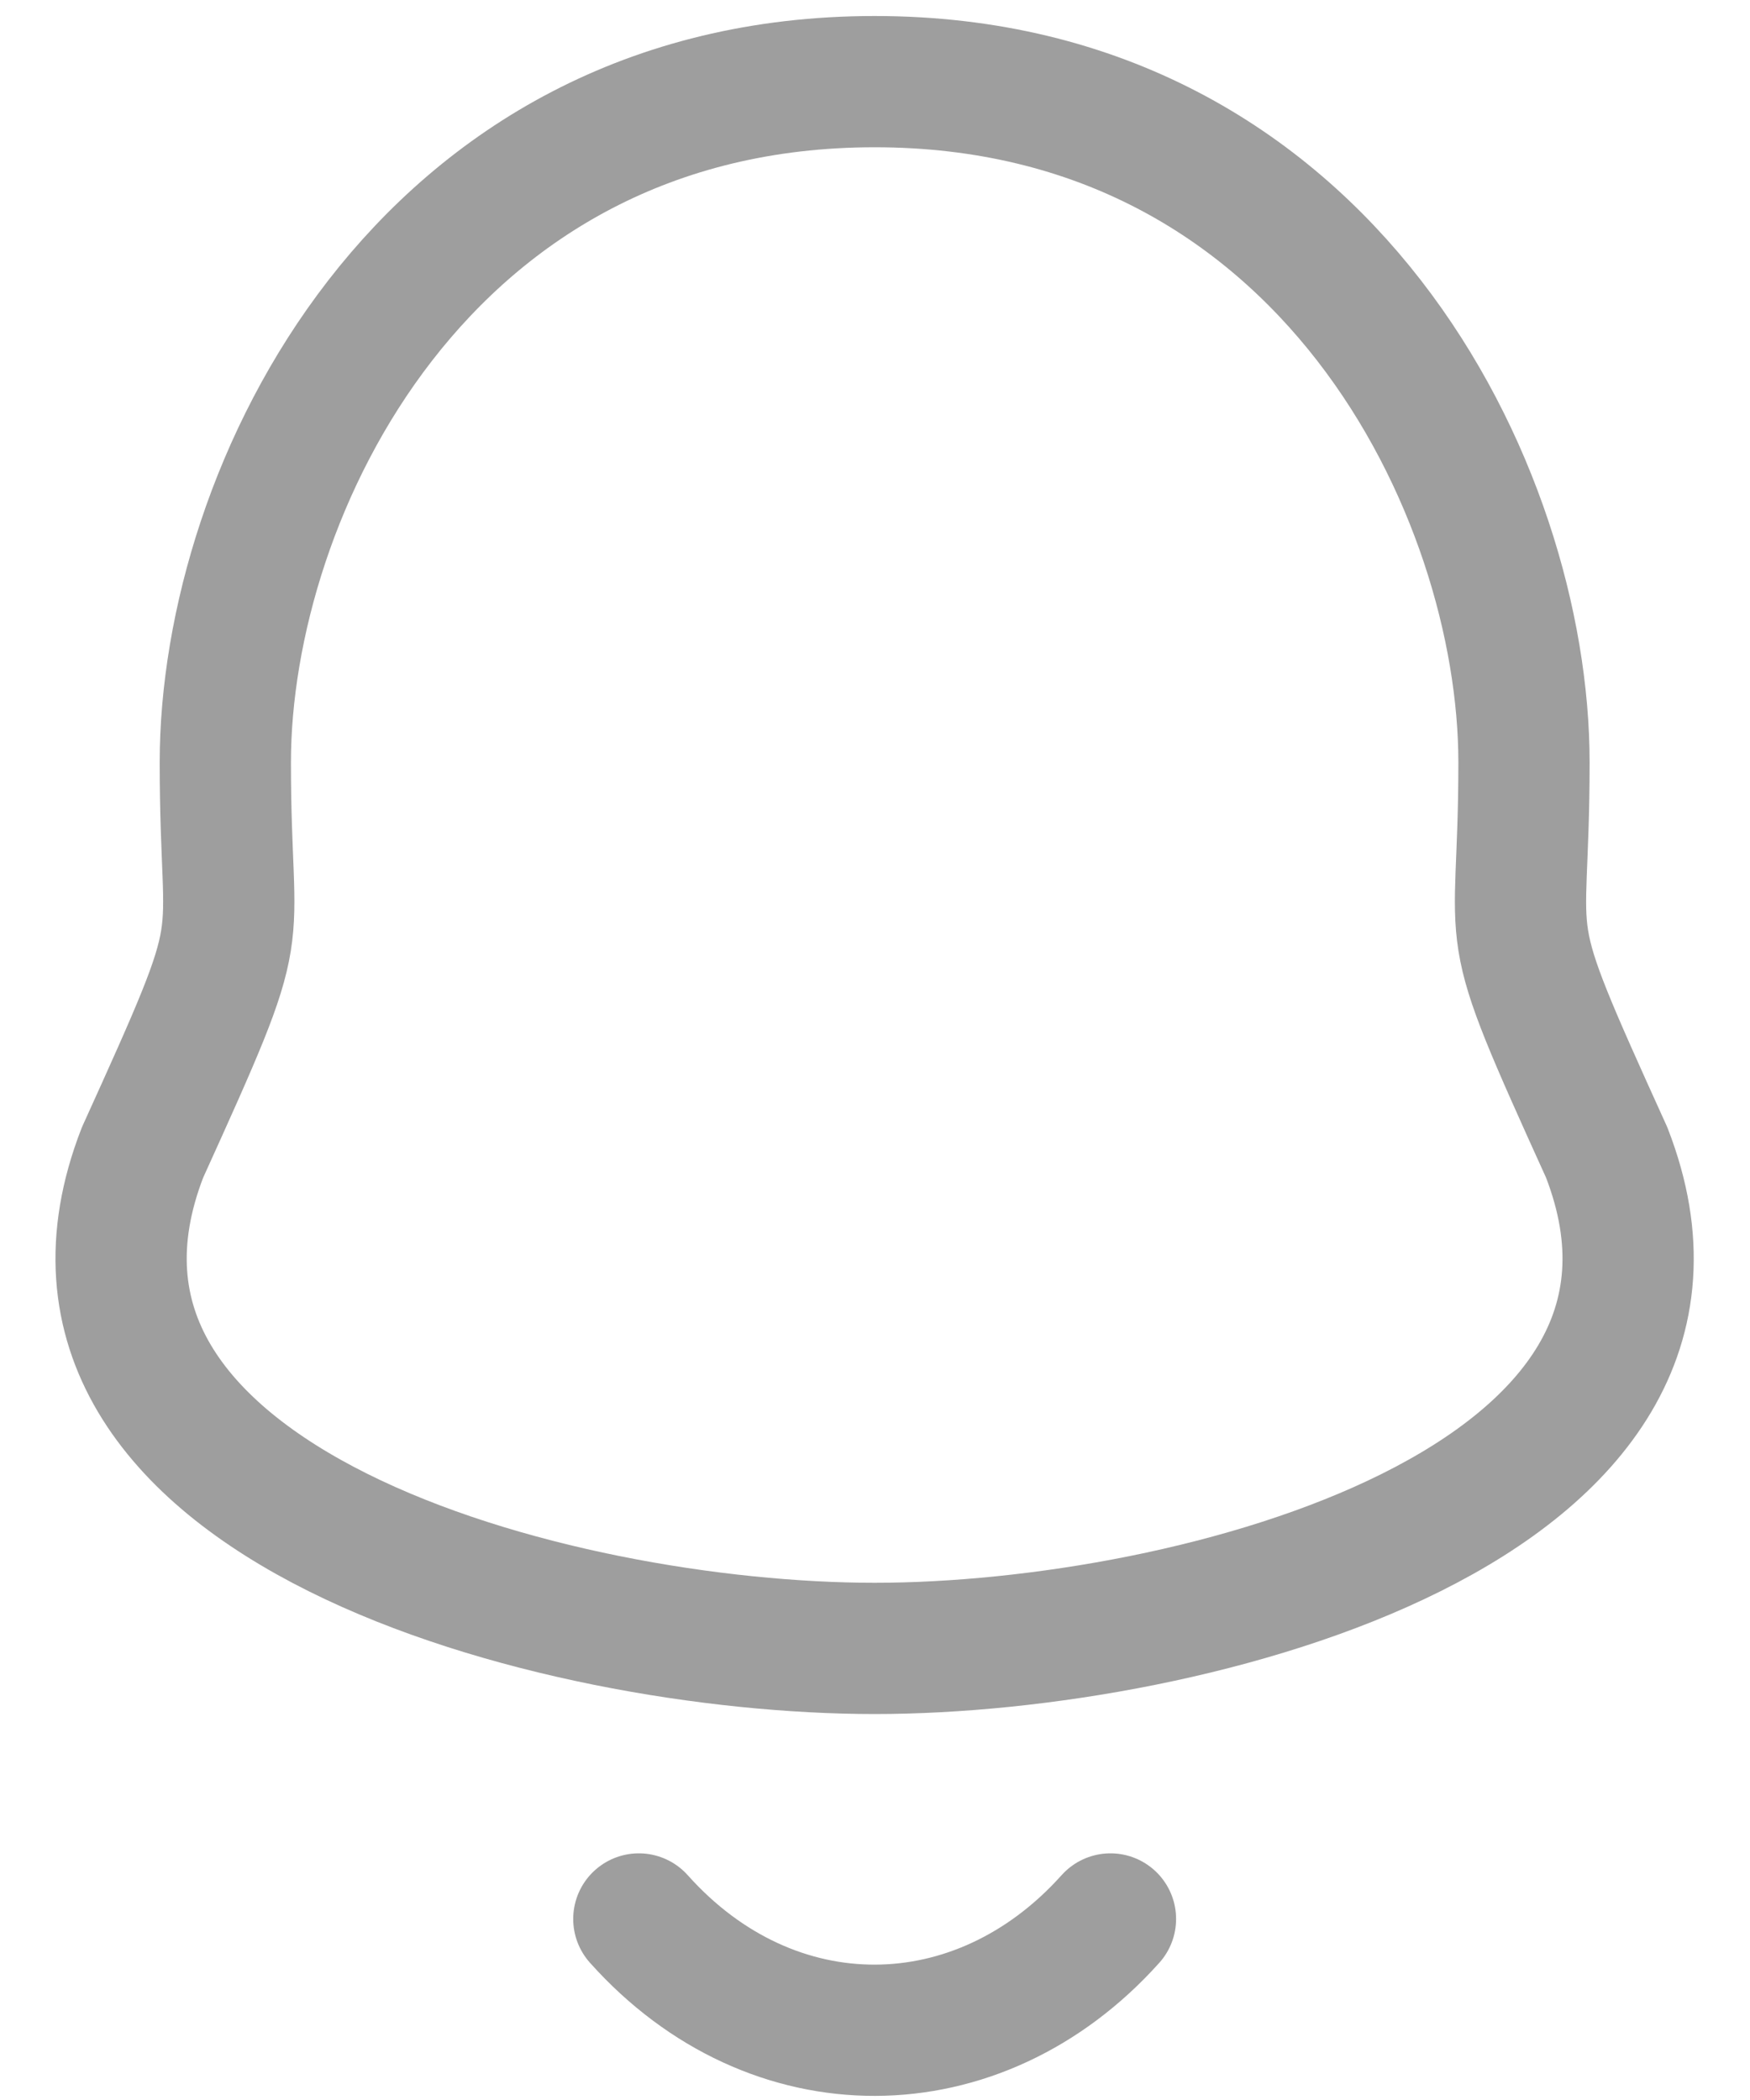 <svg width="20" height="24" viewBox="0 0 20 24" fill="none" xmlns="http://www.w3.org/2000/svg">
<path fill-rule="evenodd" clip-rule="evenodd" d="M9.996 0.933C4.822 0.933 2.575 5.618 2.575 8.714C2.575 11.029 2.91 10.348 1.629 13.171C0.065 17.194 6.356 18.839 9.996 18.839C13.635 18.839 19.926 17.194 18.362 13.171C17.081 10.348 17.417 11.029 17.417 8.714C17.417 5.618 15.168 0.933 9.996 0.933Z" stroke="#9E9E9E" stroke-width="1.5" stroke-linecap="round" stroke-linejoin="round"/>
<path d="M12.691 21.931C11.181 23.617 8.825 23.637 7.301 21.931" stroke="#9E9E9E" stroke-width="1.5" stroke-linecap="round" stroke-linejoin="round"/>
</svg>
